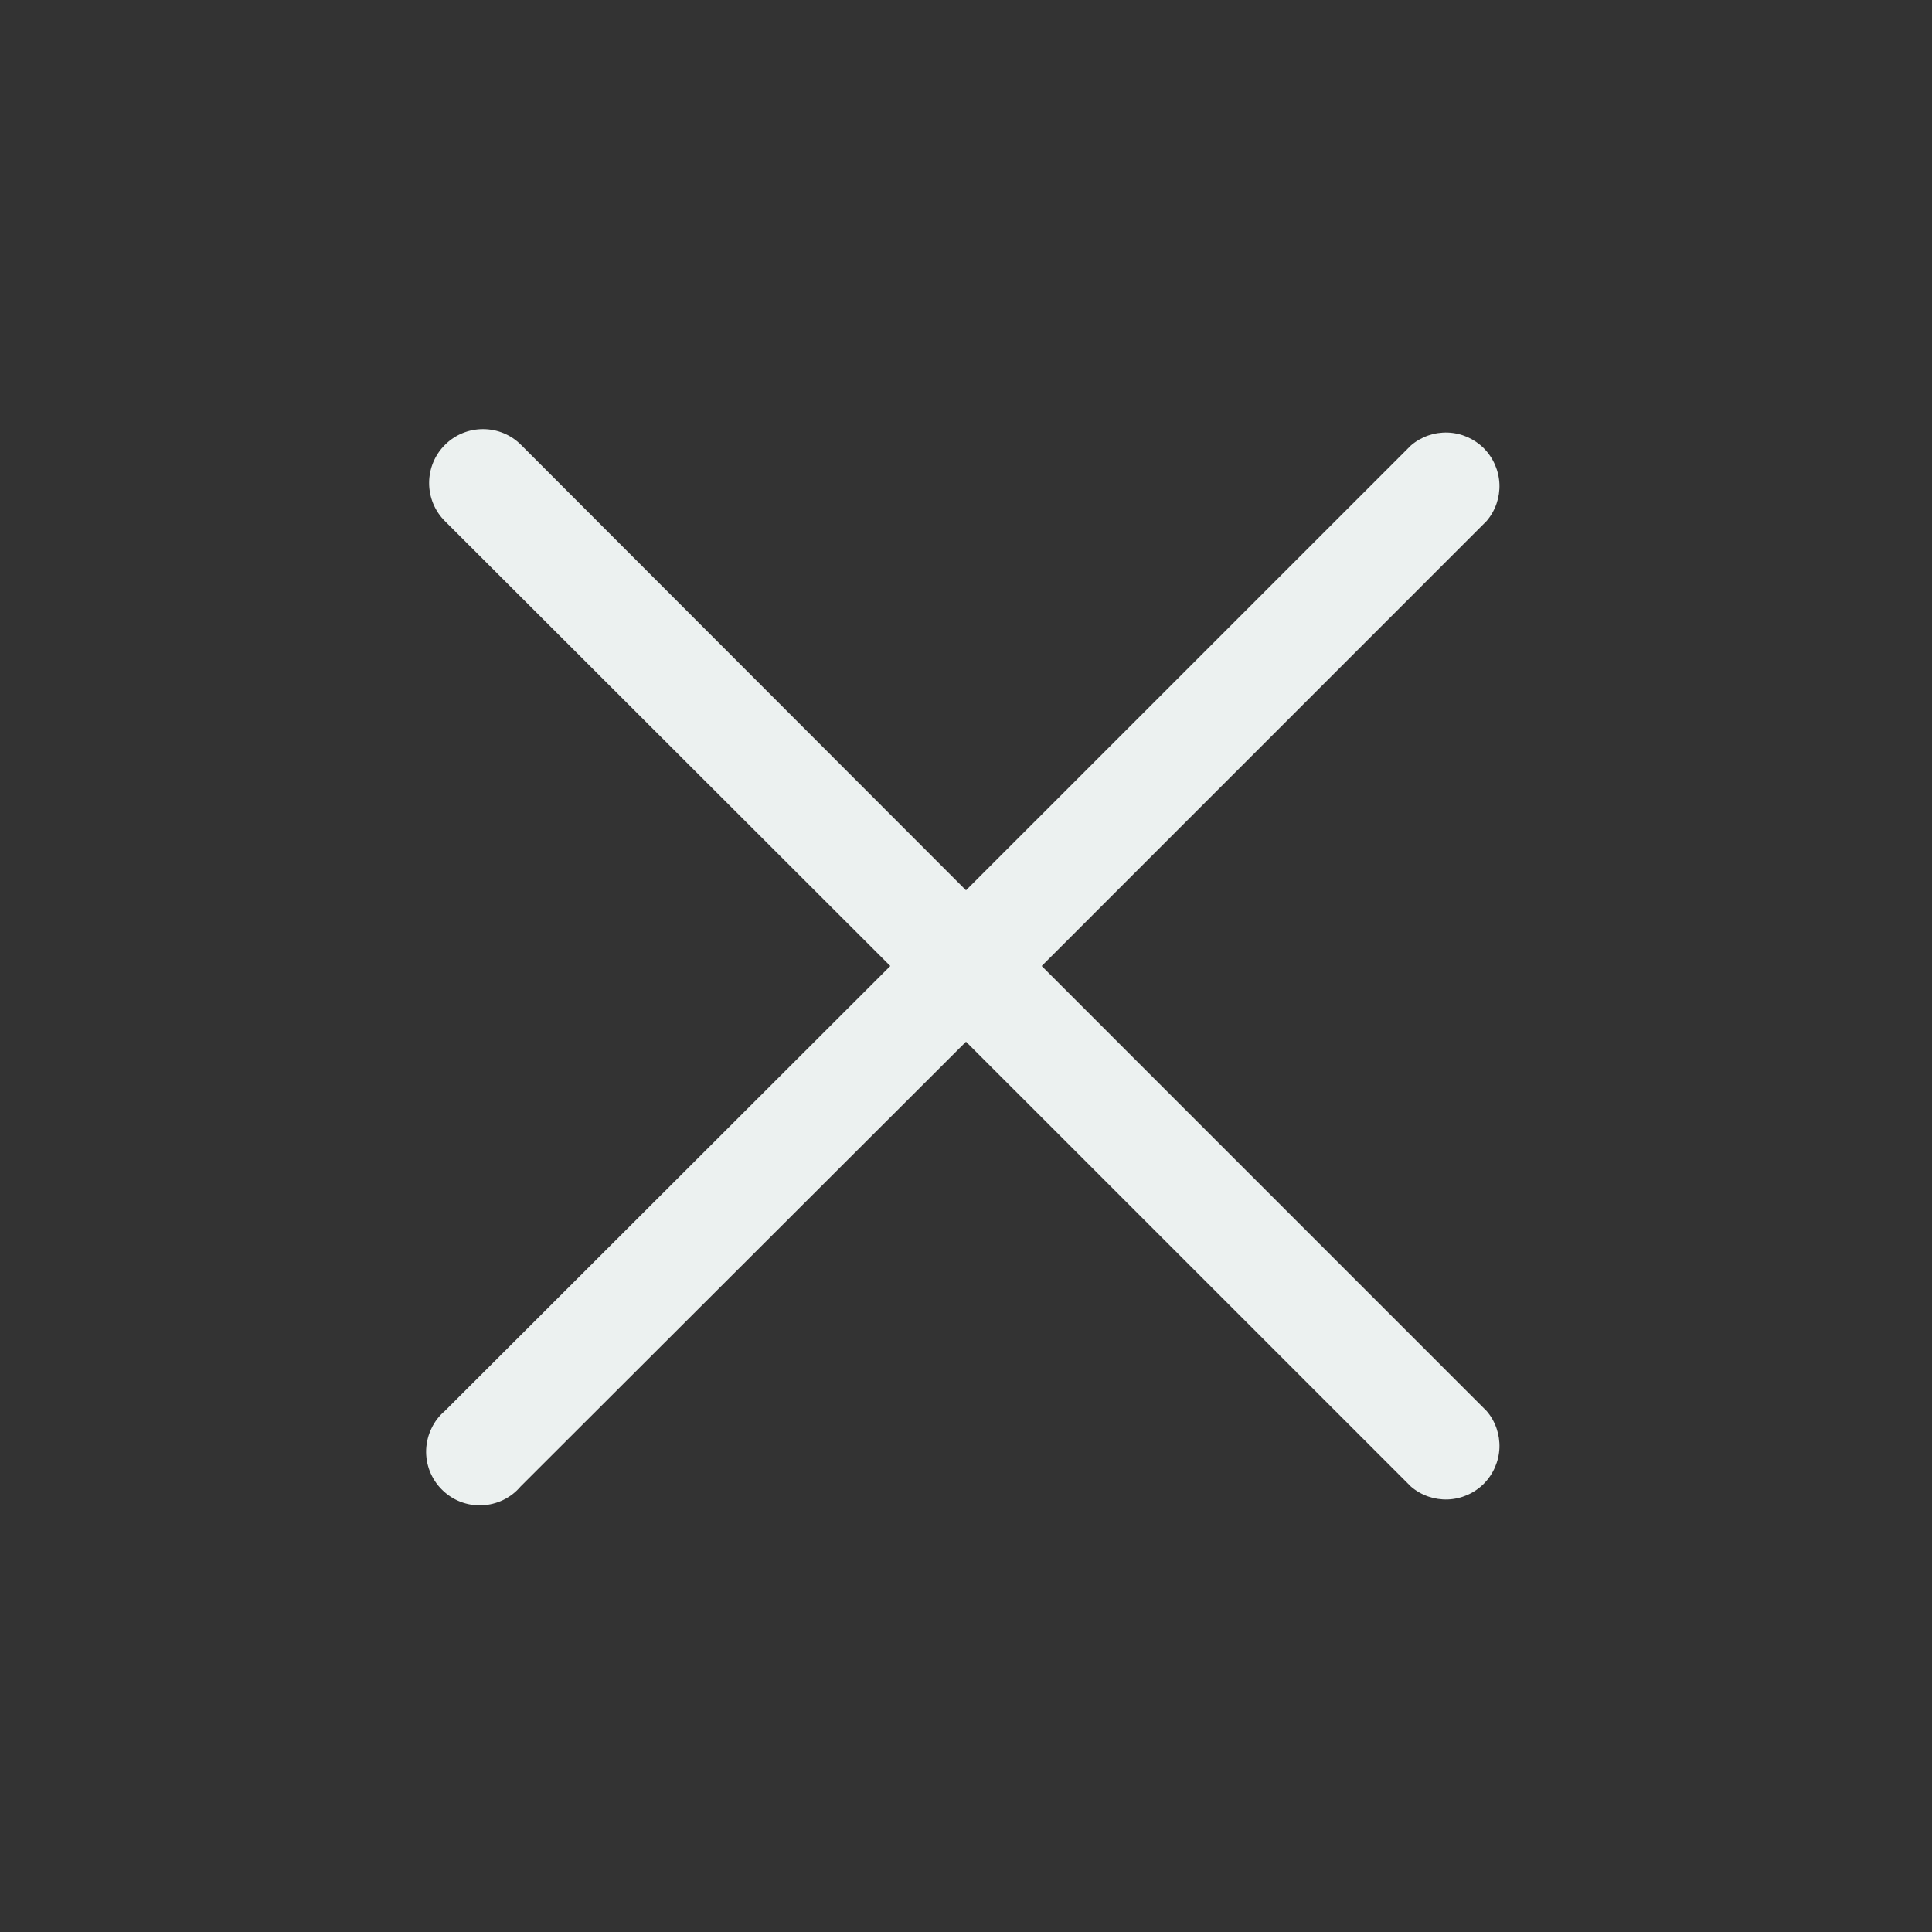 <svg width="28" height="28" viewBox="0 0 28 28" fill="none" xmlns="http://www.w3.org/2000/svg">
<rect x="0" y="0" width="28" height="28" fill="#333333" stroke="none"/>
<g clip-path="url(#clip0_981_4951)">
<path d="M15.097 14L21.544 7.552C21.672 7.403 21.738 7.212 21.731 7.016C21.723 6.821 21.642 6.635 21.504 6.496C21.365 6.358 21.18 6.277 20.984 6.269C20.788 6.262 20.597 6.328 20.448 6.456L14 12.903L7.552 6.448C7.406 6.301 7.207 6.219 7 6.219C6.793 6.219 6.594 6.301 6.448 6.448C6.301 6.594 6.219 6.793 6.219 7C6.219 7.207 6.301 7.406 6.448 7.552L12.903 14L6.448 20.448C6.366 20.517 6.3 20.603 6.254 20.7C6.207 20.796 6.181 20.901 6.176 21.009C6.172 21.116 6.19 21.222 6.229 21.322C6.269 21.422 6.328 21.513 6.404 21.588C6.48 21.664 6.57 21.724 6.67 21.763C6.77 21.802 6.877 21.82 6.984 21.816C7.091 21.811 7.196 21.785 7.292 21.739C7.389 21.692 7.475 21.626 7.544 21.544L14 15.097L20.448 21.544C20.597 21.672 20.788 21.738 20.984 21.731C21.18 21.723 21.365 21.642 21.504 21.504C21.642 21.365 21.723 21.179 21.731 20.984C21.738 20.788 21.672 20.596 21.544 20.448L15.097 14Z" fill="#ECF1F0"/>
</g>
<defs>
<clipPath id="clip0_981_4951">
<rect width="28" height="28" fill="white"/>
</clipPath>
</defs>
</svg>
